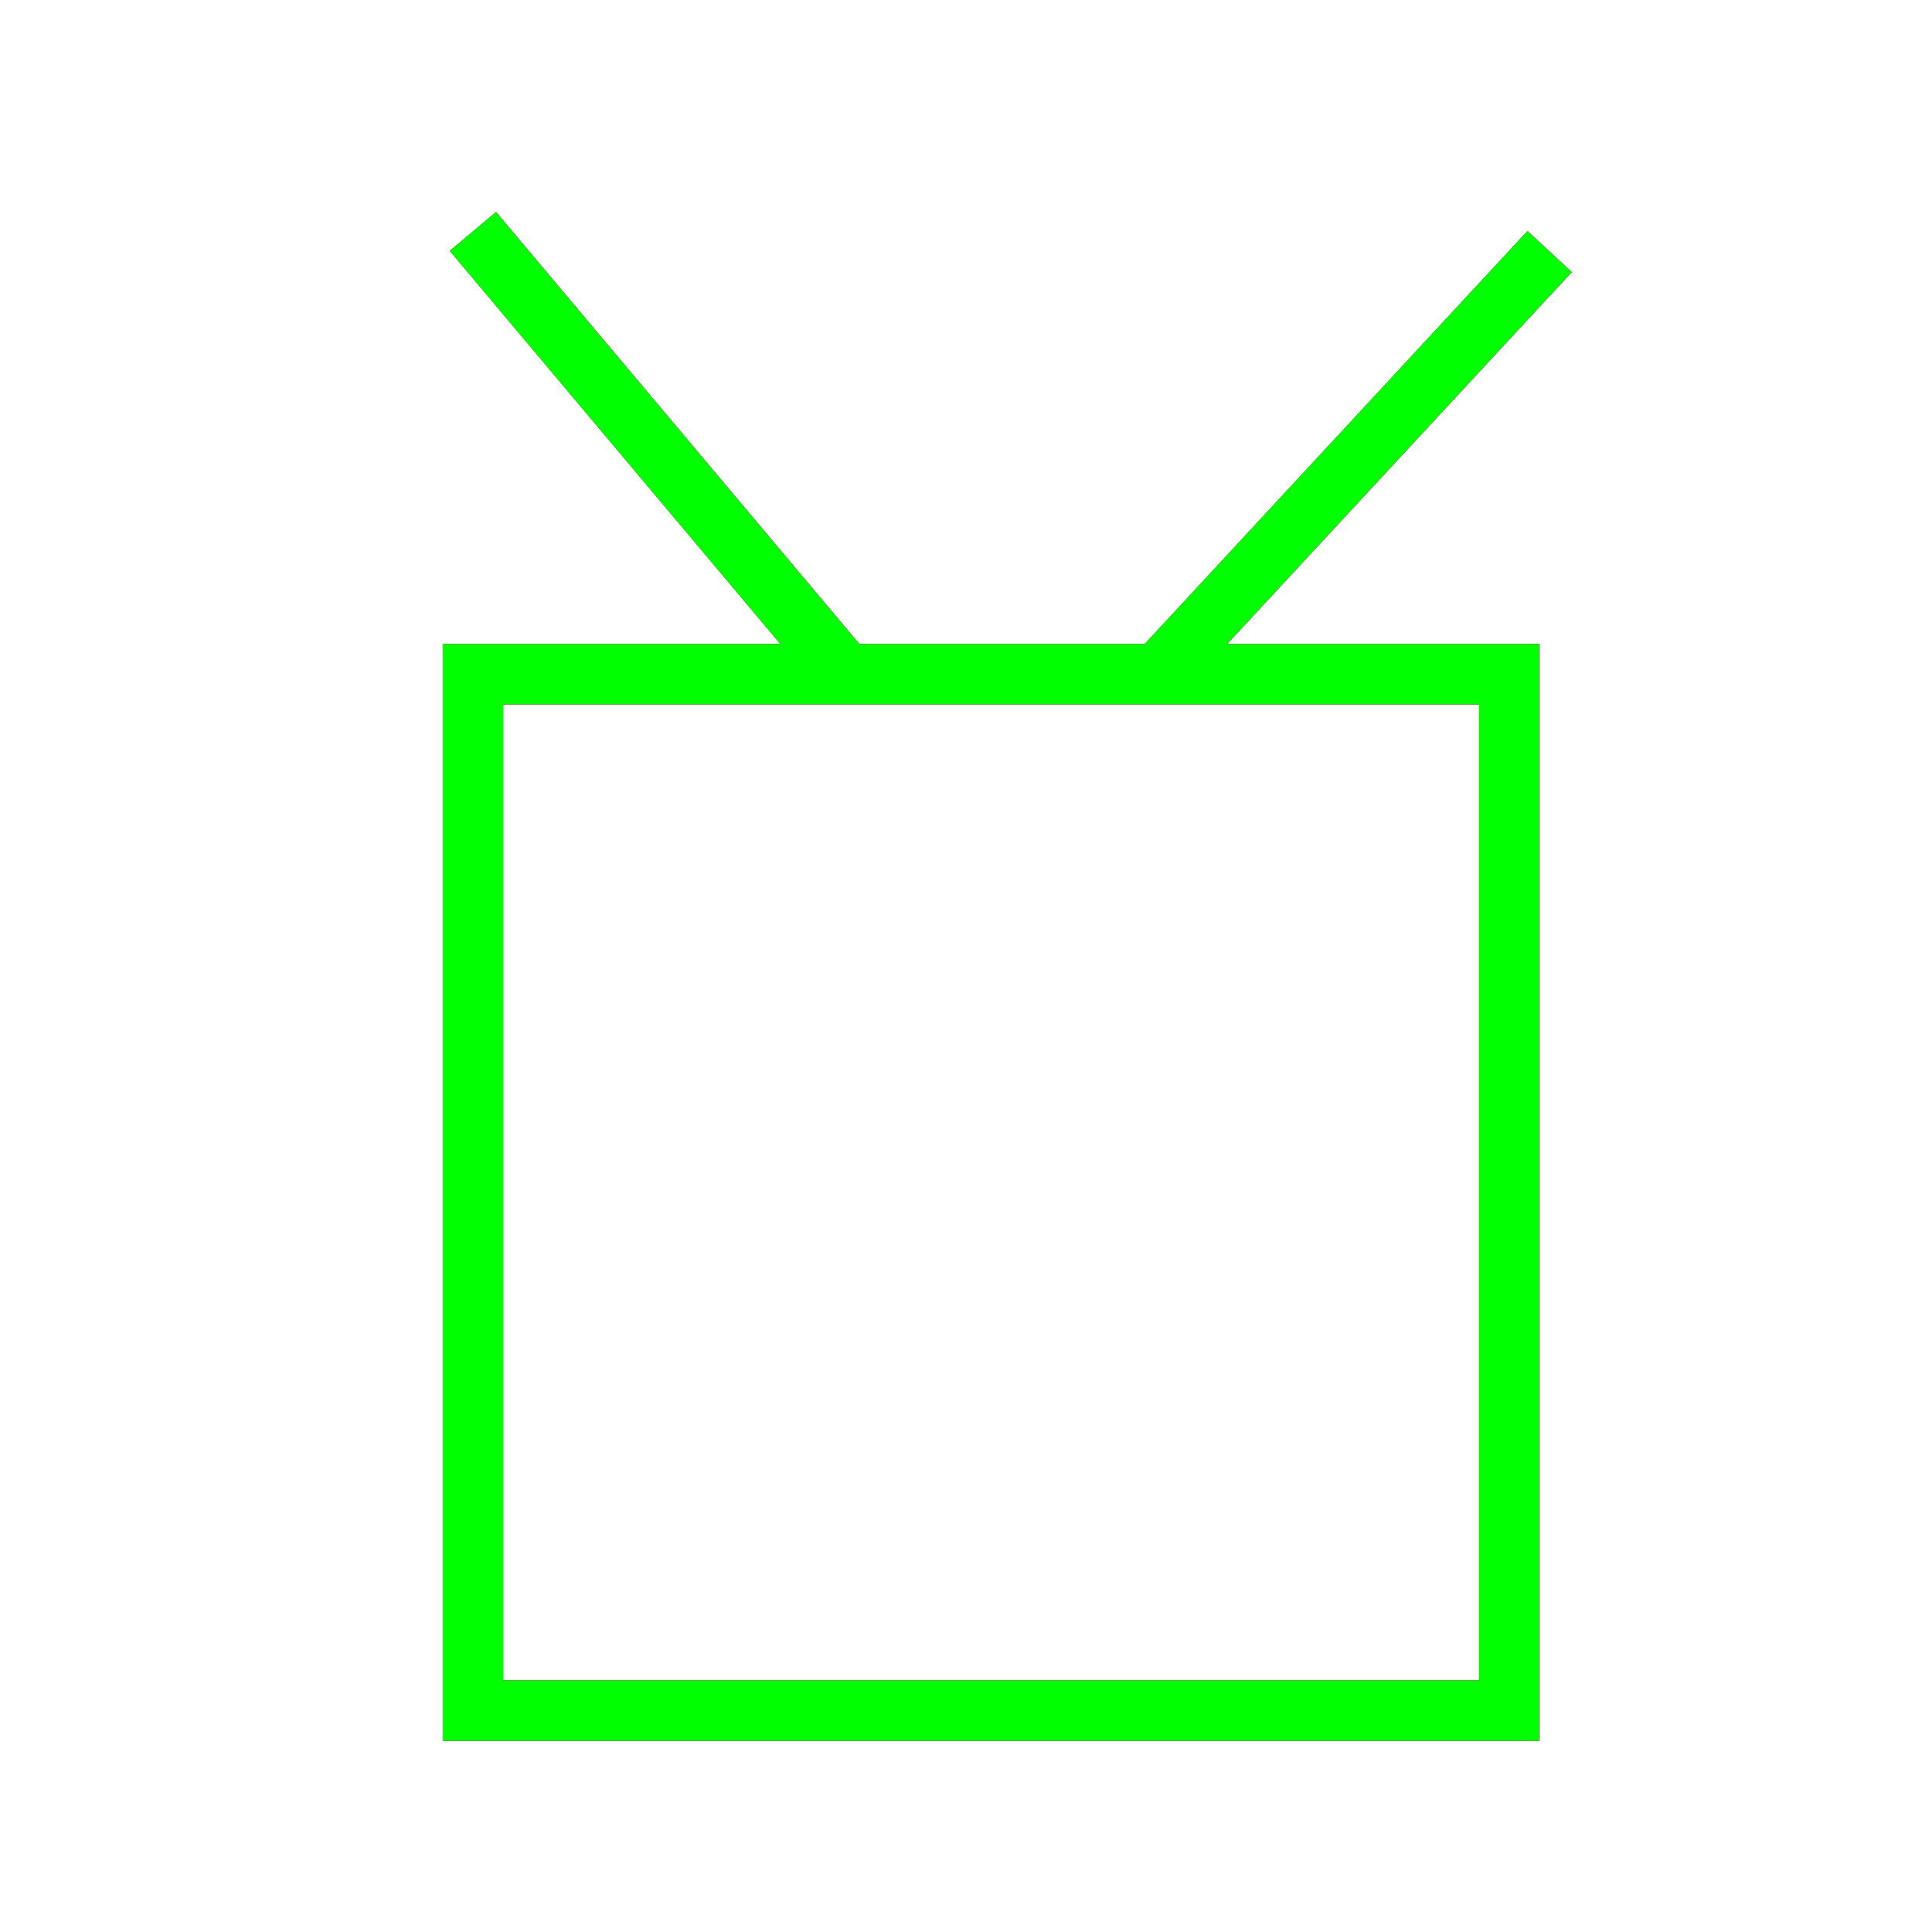 ﻿<?xml version="1.0" encoding="utf-8"?>
<!-- Generator: Adobe Illustrator 14.0.0, SVG Export Plug-In . SVG Version: 6.00 Build 43363)  -->
<!DOCTYPE svg PUBLIC "-//W3C//DTD SVG 1.1//EN" "http://www.w3.org/Graphics/SVG/1.1/DTD/svg11.dtd">
<svg version="1.1" xmlns="http://www.w3.org/2000/svg" xmlns:xlink="http://www.w3.org/1999/xlink" x="0px" y="0px" width="64px"
	 height="64px" viewBox="0 0 64 64" enable-background="new 0 0 64 64" xml:space="preserve">
<g id="Blue">
	<rect x="15.667" y="22.333" fill="none" stroke-width="2" stroke="#0000FF" width="34.333" height="34.333"/>
	<line fill="none" stroke-width="2" stroke="#0000FF" x1="38.667" y1="22" x2="51.333" y2="8.333"/>
	<line fill="none" stroke-width="2" stroke="#0000FF" x1="28" y1="22.333" x2="15.667" y2="7.667"/>
</g>
<g id="Red">
	<rect x="15.667" y="22.333" display="inline" fill="none" stroke-width="2" stroke="#FF0000" width="34.333" height="34.333"/>
	<line display="inline" fill="none" stroke-width="2" stroke="#FF0000" x1="38.667" y1="22" x2="51.333" y2="8.333"/>
	<line display="inline" fill="none" stroke-width="2" stroke="#FF0000" x1="28" y1="22.333" x2="15.667" y2="7.667"/>
</g>
<g id="White">
	<rect x="15.667" y="22.333" display="inline" fill="none" stroke-width="2" stroke="#00FF00" width="34.333" height="34.333"/>
	<line display="inline" fill="none" stroke-width="2" stroke="#00FF00" x1="38.667" y1="22" x2="51.333" y2="8.333"/>
	<line display="inline" fill="none" stroke-width="2" stroke="#00FF00" x1="28" y1="22.333" x2="15.667" y2="7.667"/>
</g>
</svg>
